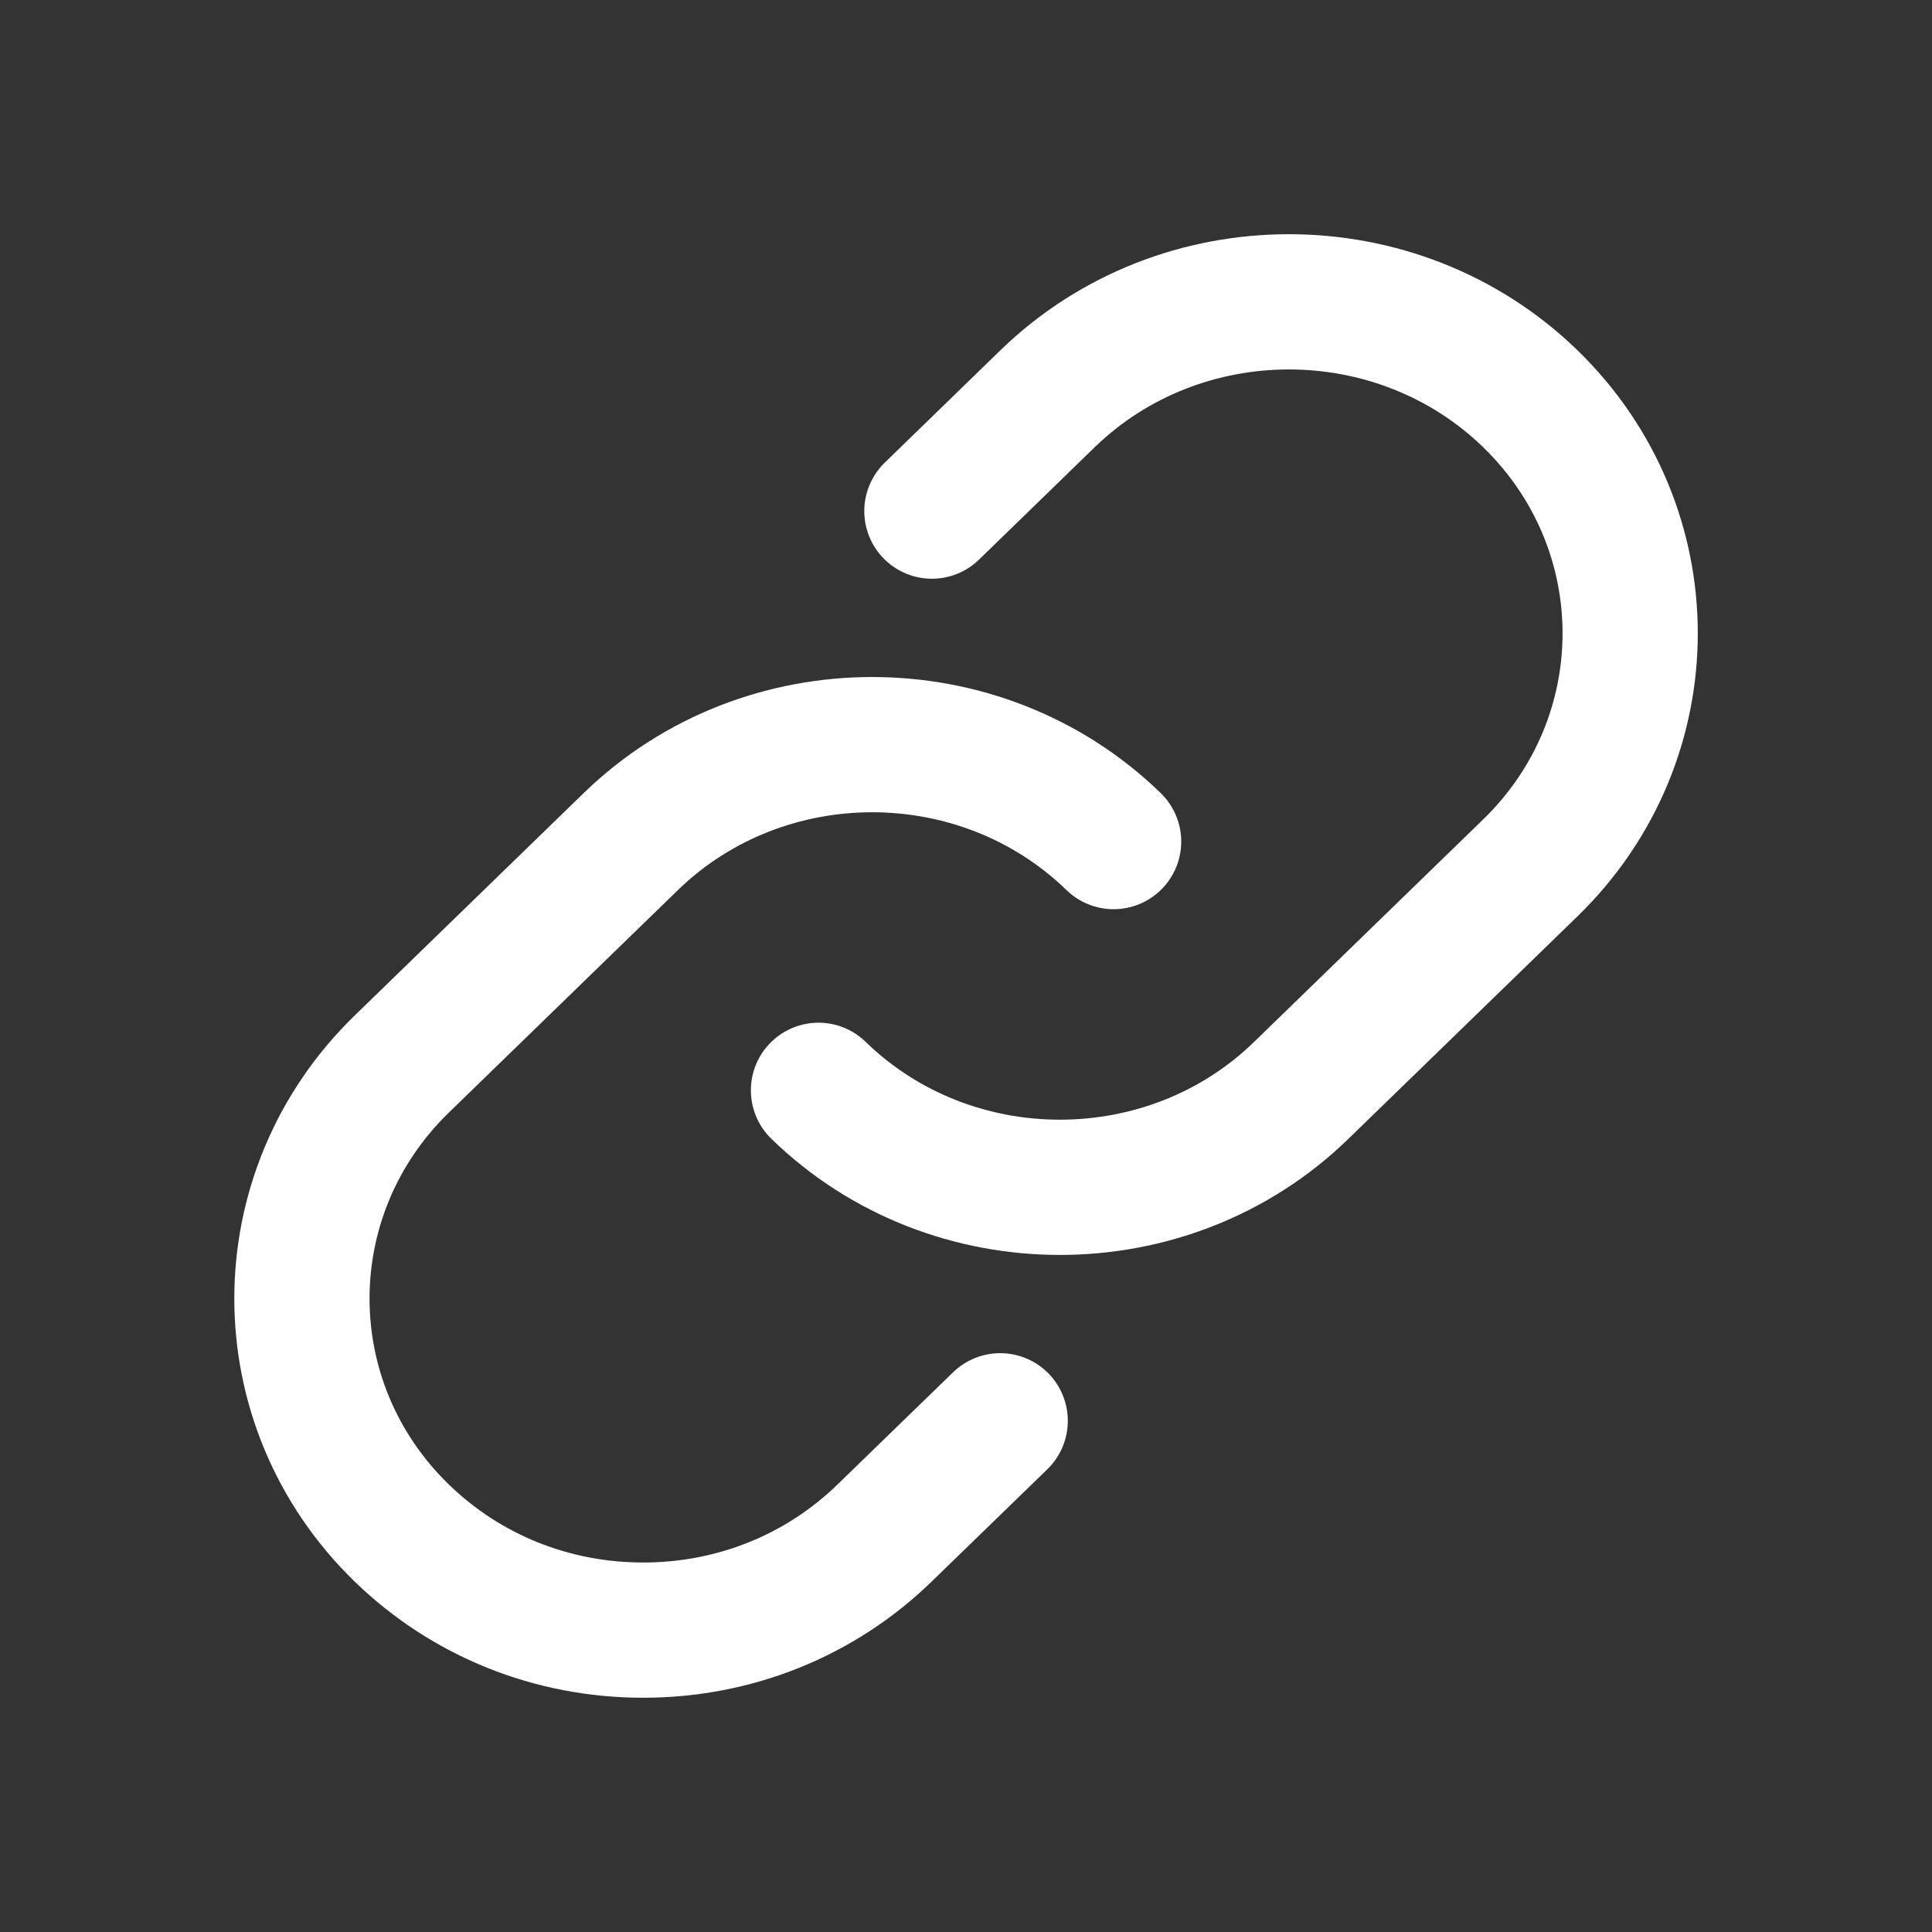 <svg width="20" height="20" viewBox="0 0 20 20" fill="none" xmlns="http://www.w3.org/2000/svg">
<rect x="0" y="0" width="20" height="20" fill="#333333" stroke="none"/>
<path d="M10.354 14.708L9.157 15.87C8.49 16.518 7.602 16.875 6.658 16.875C5.714 16.875 4.827 16.518 4.159 15.87C2.781 14.532 2.781 12.354 4.159 11.015L6.53 8.712C7.908 7.374 10.15 7.374 11.528 8.712" stroke="white" stroke-width="1.4" stroke-miterlimit="10" stroke-linecap="round"/>
<path d="M9.647 5.291L10.844 4.128C12.222 2.79 14.464 2.79 15.842 4.128C17.22 5.467 17.22 7.645 15.842 8.984L13.471 11.287C12.782 11.957 11.877 12.291 10.972 12.291C10.067 12.291 9.162 11.957 8.473 11.287" stroke="white" stroke-width="1.4" stroke-miterlimit="10" stroke-linecap="round"/>
</svg>
